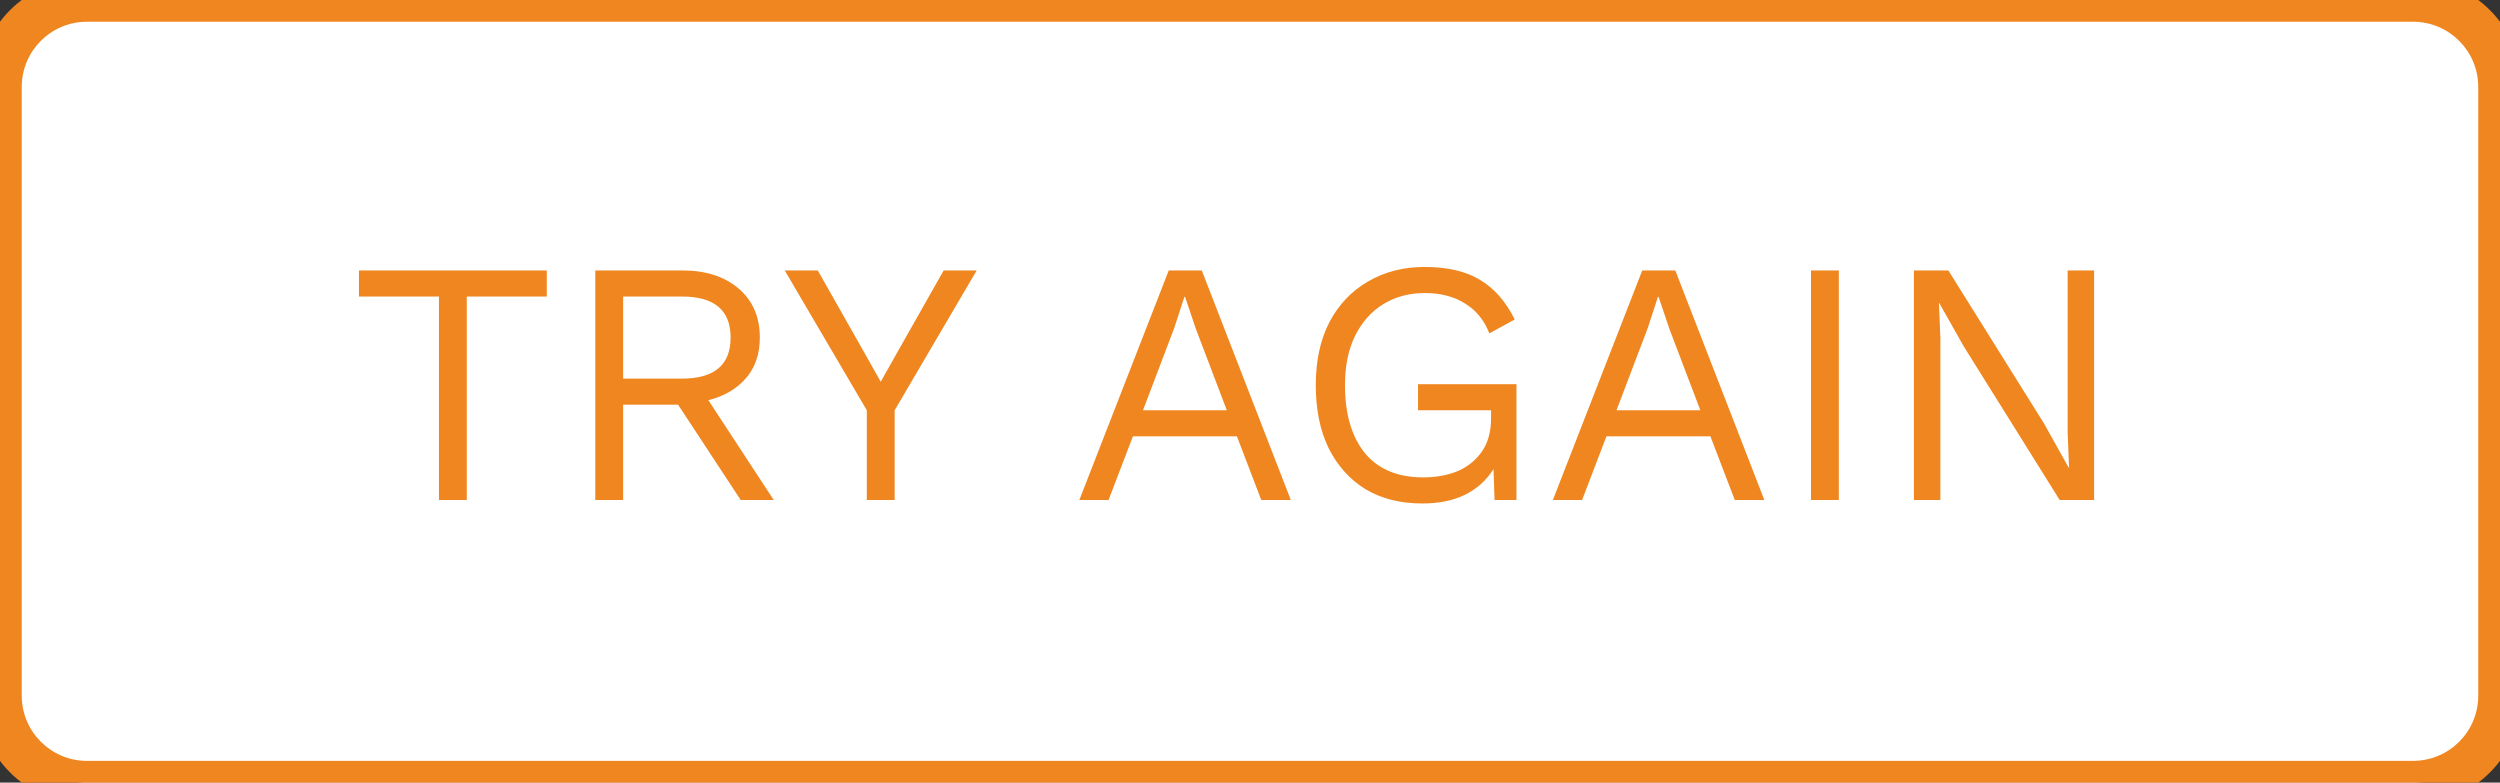 <svg width="115" height="36" viewBox="0 0 115 36" fill="none" xmlns="http://www.w3.org/2000/svg">
<rect x="0" y="0" width="115" height="36" fill="#333333" stroke="none"/>
<path d="M0 4C0 1.791 1.791 0 4 0H111C113.209 0 115 1.791 115 4V32C115 34.209 113.209 36 111 36H4C1.791 36 0 34.209 0 32V4Z" fill="white"/>
<path d="M25.152 12.44V13.64H21.472V23H20.192V13.64H16.512V12.44H25.152ZM31.384 12.44C32.462 12.44 33.326 12.717 33.976 13.272C34.627 13.827 34.952 14.579 34.952 15.528C34.952 16.285 34.739 16.909 34.312 17.4C33.886 17.891 33.31 18.227 32.584 18.408L35.592 23H34.072L31.192 18.616H28.664V23H27.384V12.44H31.384ZM31.368 17.416C32.862 17.416 33.608 16.787 33.608 15.528C33.608 14.269 32.862 13.64 31.368 13.64H28.664V17.416H31.368ZM44.929 12.44L41.154 18.872V23H39.873V18.872L36.097 12.44H37.617L39.666 16.056L40.514 17.56L41.361 16.056L43.41 12.44H44.929ZM49.65 23L53.762 12.44H55.282L59.378 23H58.018L56.898 20.072H52.114L50.994 23H49.65ZM54.018 15.08L52.578 18.872H56.434L55.01 15.128L54.514 13.656H54.482L54.018 15.08ZM65.421 23.16C64.419 23.16 63.55 22.941 62.813 22.504C62.088 22.056 61.523 21.427 61.117 20.616C60.723 19.805 60.526 18.84 60.526 17.72C60.526 16.6 60.733 15.635 61.15 14.824C61.576 14.013 62.168 13.389 62.925 12.952C63.683 12.504 64.552 12.28 65.534 12.28C66.579 12.28 67.427 12.477 68.078 12.872C68.739 13.267 69.272 13.875 69.677 14.696L68.51 15.336C68.275 14.728 67.901 14.269 67.389 13.96C66.888 13.64 66.269 13.48 65.534 13.48C64.819 13.48 64.184 13.651 63.63 13.992C63.086 14.323 62.654 14.808 62.334 15.448C62.024 16.077 61.87 16.835 61.87 17.72C61.87 19.043 62.173 20.083 62.782 20.84C63.4 21.587 64.296 21.96 65.469 21.96C66.056 21.96 66.584 21.864 67.053 21.672C67.523 21.469 67.896 21.165 68.174 20.76C68.451 20.355 68.59 19.848 68.59 19.24V18.872H65.23V17.672H69.757V23H68.749L68.701 21.576C68.382 22.088 67.944 22.483 67.389 22.76C66.846 23.027 66.189 23.16 65.421 23.16ZM71.432 23L75.544 12.44H77.064L81.16 23H79.8L78.68 20.072H73.896L72.776 23H71.432ZM75.8 15.08L74.36 18.872H78.216L76.792 15.128L76.296 13.656H76.264L75.8 15.08ZM84.586 12.44V23H83.306V12.44H84.586ZM96.329 12.44V23H94.745L90.329 15.928L89.209 13.944H89.192L89.257 15.544V23H88.04V12.44H89.624L94.025 19.48L95.16 21.512H95.177L95.112 19.896V12.44H96.329Z" fill="#EF8620"/>
<path d="M4 1H111V-1H4V1ZM114 4V32H116V4H114ZM111 35H4V37H111V35ZM1 32V4H-1V32H1ZM4 35C2.343 35 1 33.657 1 32H-1C-1 34.761 1.239 37 4 37V35ZM114 32C114 33.657 112.657 35 111 35V37C113.761 37 116 34.761 116 32H114ZM111 1C112.657 1 114 2.343 114 4H116C116 1.239 113.761 -1 111 -1V1ZM4 -1C1.239 -1 -1 1.239 -1 4H1C1 2.343 2.343 1 4 1V-1Z" fill="#EF8620"/>
</svg>
